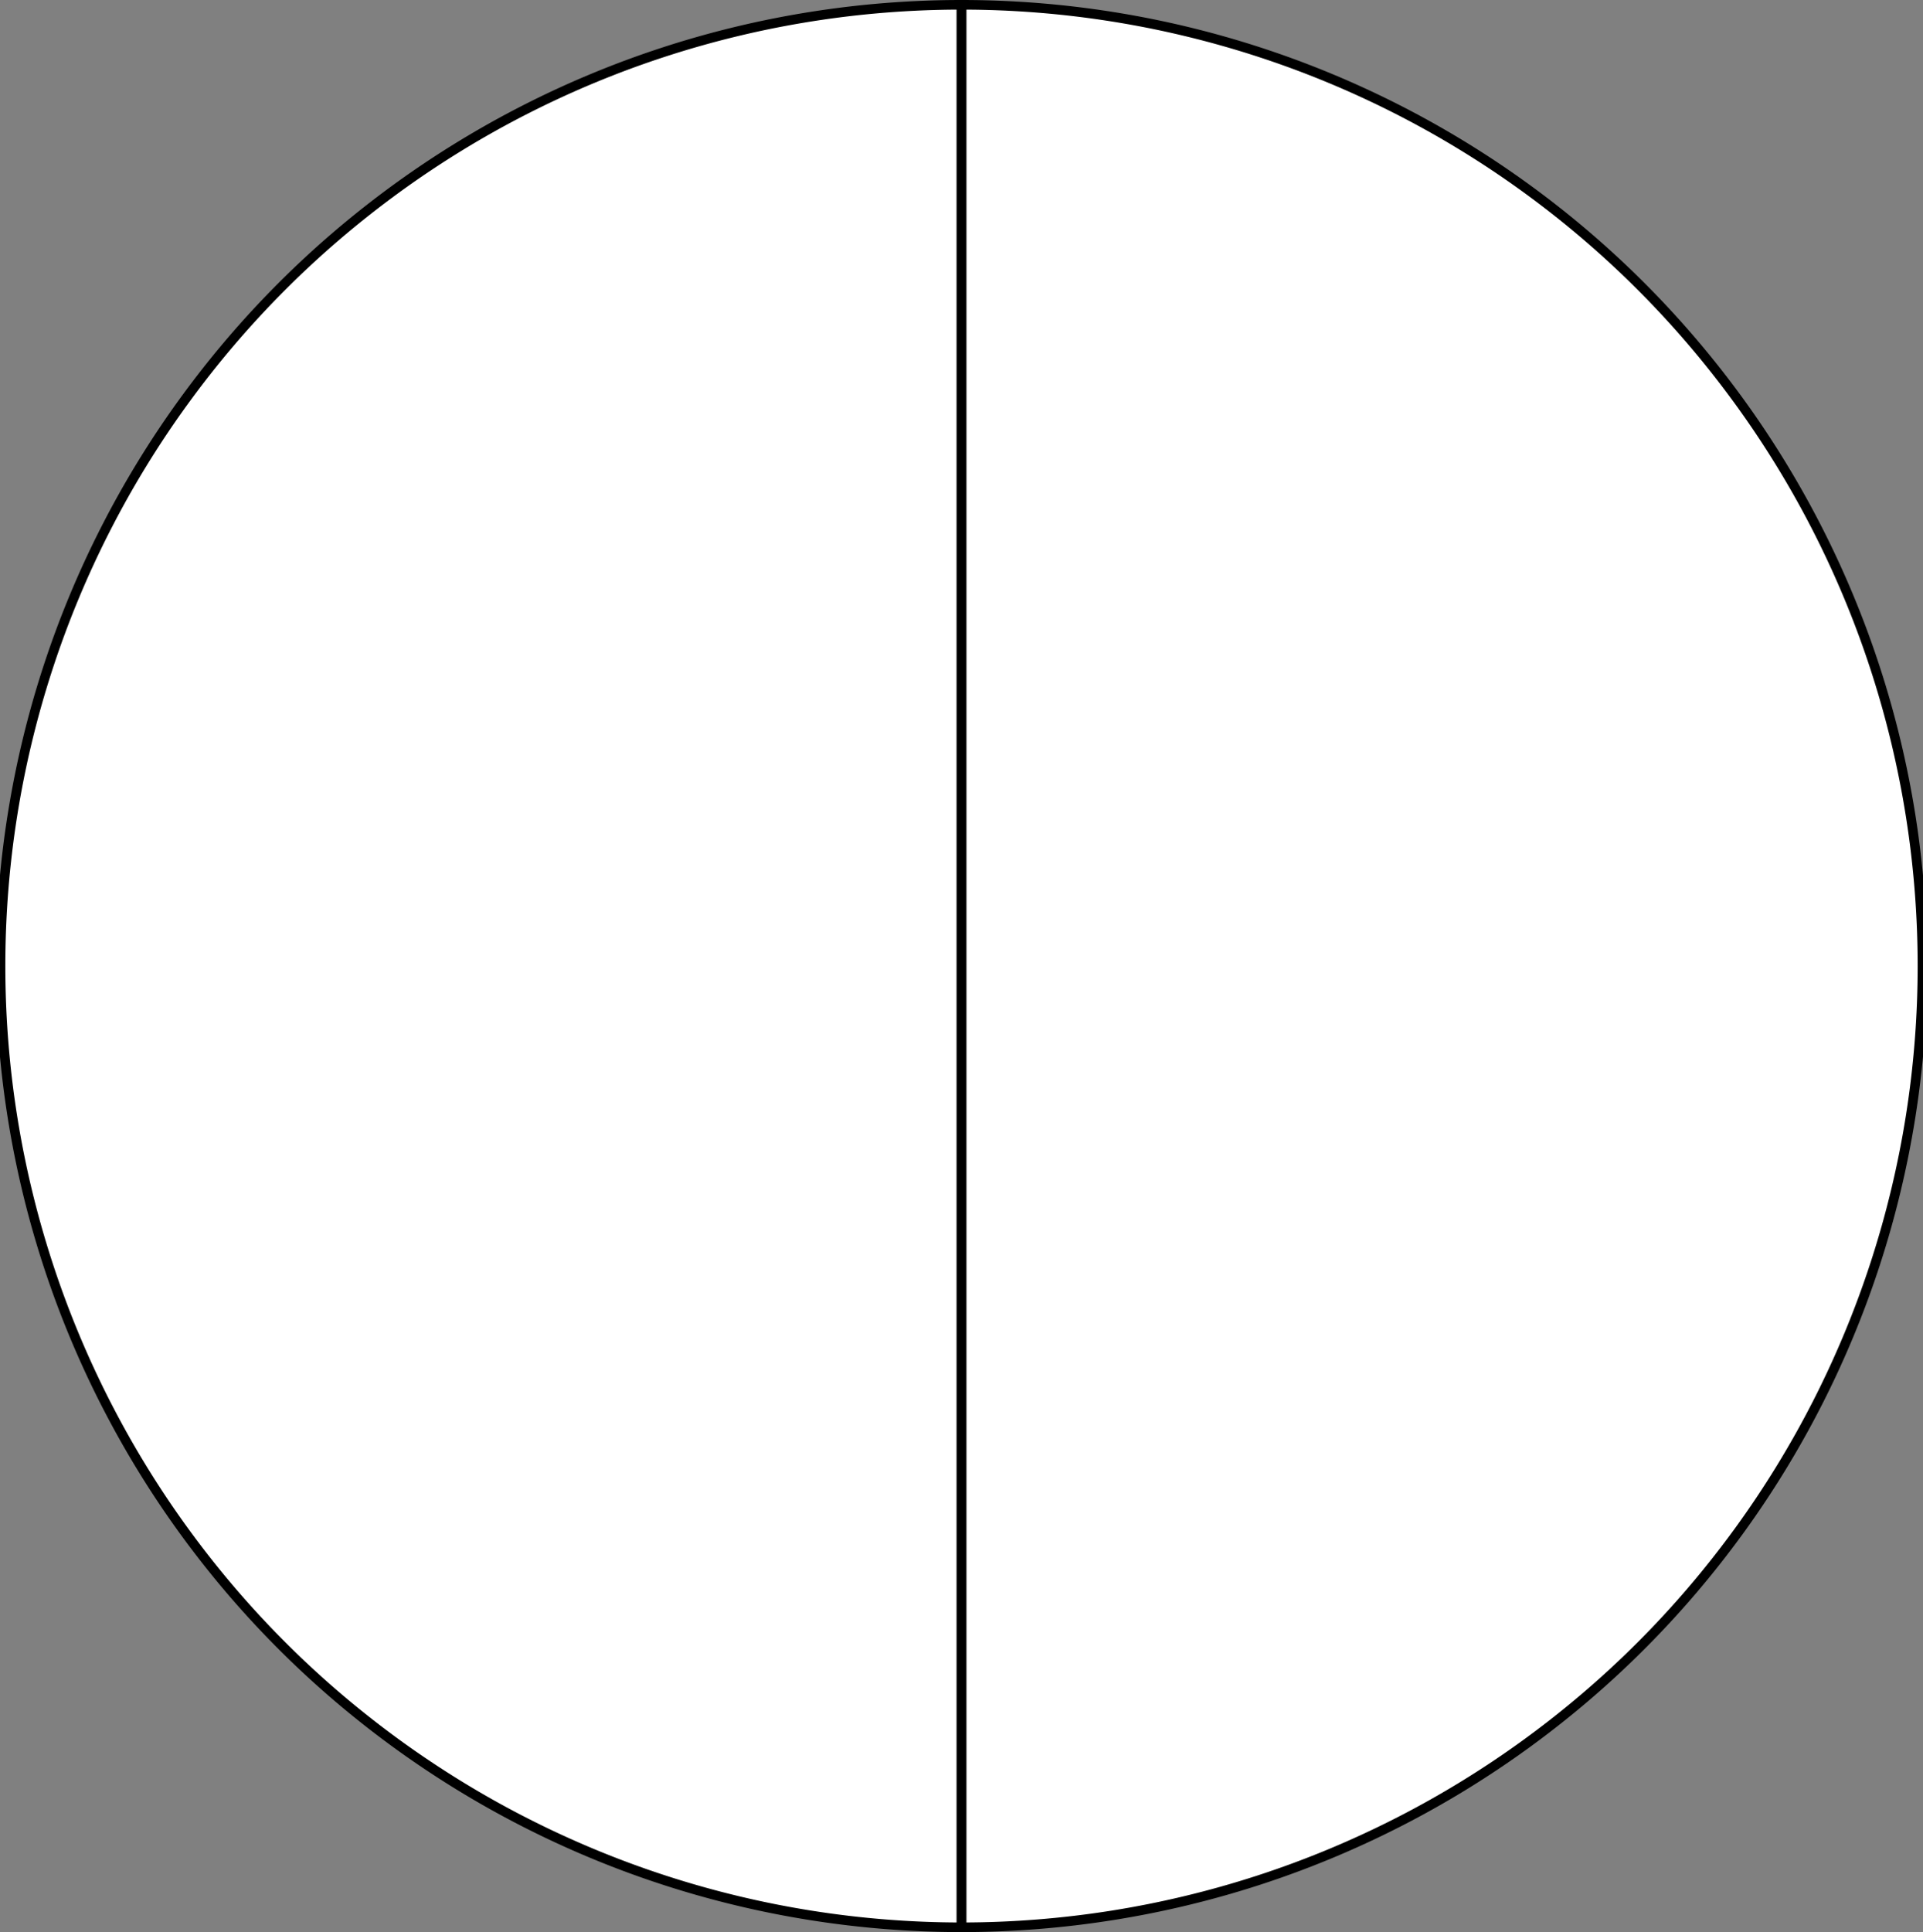 <?xml version="1.0"?>
<!DOCTYPE svg PUBLIC '-//W3C//DTD SVG 1.0//EN'
          'http://www.w3.org/TR/2001/REC-SVG-20010904/DTD/svg10.dtd'>
<svg fill-opacity="1" xmlns:xlink="http://www.w3.org/1999/xlink" color-rendering="auto" color-interpolation="auto" text-rendering="auto" stroke="black" stroke-linecap="square" width="40.022" stroke-miterlimit="10" shape-rendering="auto" stroke-opacity="1" fill="black" stroke-dasharray="none" font-weight="normal" stroke-width="1" viewBox="-0.011 -0.1 40.022 40.201" height="40.201" xmlns="http://www.w3.org/2000/svg" font-family="'Dialog'" font-style="normal" stroke-linejoin="miter" font-size="12px" stroke-dashoffset="0" image-rendering="auto"
><rect x="-0.011" y="-0.1" width="40.022" height="40.201" fill="#808080" stroke="none"/><!--Generated by the Batik Graphics2D SVG Generator--><defs id="genericDefs"
  /><g
  ><g fill="white" stroke-width="0.2" stroke="white"
    ><path d="M20 0 A20 20 0 0 0 20 40L 20 20 Z" stroke="none"
      /><path d="M20 40 A20 20 0 0 0 20 0L 20 20 Z" stroke="none"
      /><path fill="none" d="M20 0 A20 20 0 0 0 20 40L 20 20 Z" stroke="black"
      /><path fill="none" d="M20 40 A20 20 0 0 0 20 0L 20 20 Z" stroke="black"
    /></g
  ></g
></svg
>

